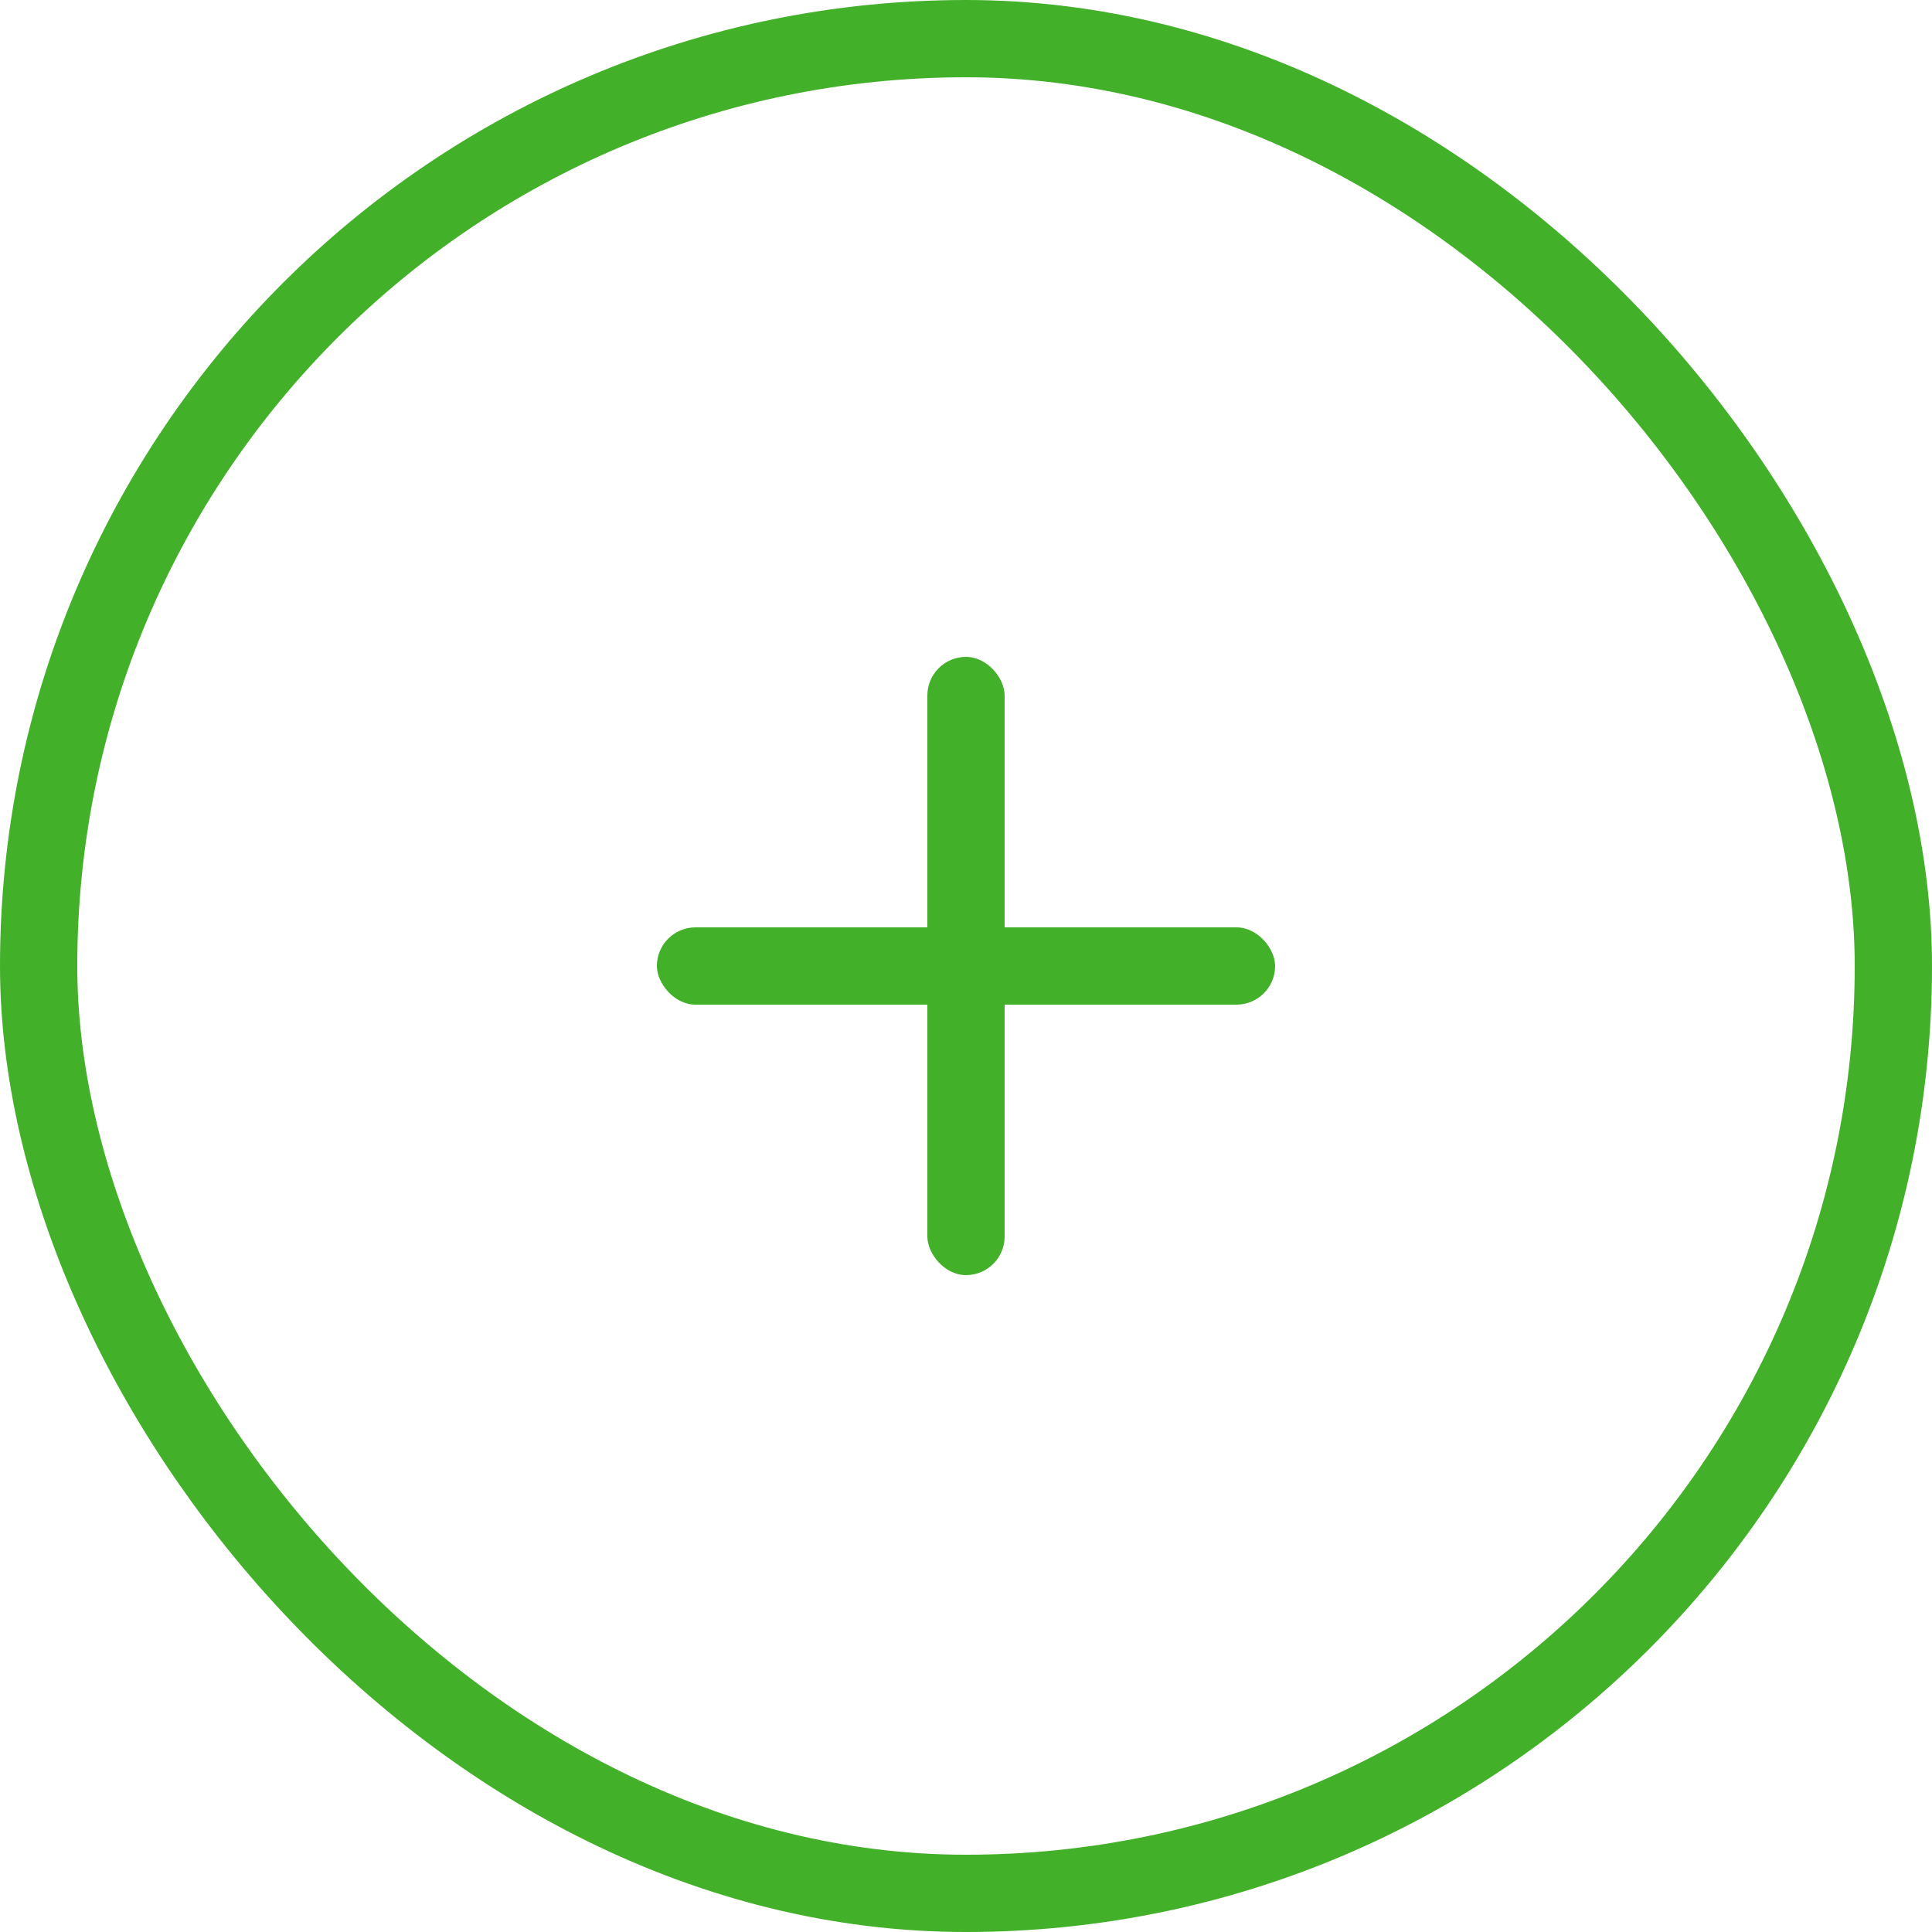 <?xml version="1.0" encoding="UTF-8" standalone="no"?>
<svg width="50px" height="50px" viewBox="0 0 50 50" version="1.1" xmlns="http://www.w3.org/2000/svg" xmlns:xlink="http://www.w3.org/1999/xlink">
    <!-- Generator: Sketch 44.1 (41455) - http://www.bohemiancoding.com/sketch -->
    <title>course-new-unit-small</title>
    <desc>Created with Sketch.</desc>
    <defs></defs>
    <g id="Page-1" stroke="none" stroke-width="1" fill="none" fill-rule="evenodd">
        <g id="4" transform="translate(-371, -1263)">
            <g id="course-new-unit-small" transform="translate(371, 1263)">
                <rect id="Rectangle-293" stroke="#43B02A" stroke-width="2" x="1" y="1" width="48" height="48" rx="24"></rect>
                <g id="Group-5" transform="translate(17, 17)" fill="#43B02A">
                    <rect id="Rectangle-5" x="7" y="0" width="2" height="16" rx="1"></rect>
                    <rect id="Rectangle-5" x="0" y="7" width="16" height="2" rx="1"></rect>
                </g>
            </g>
        </g>
    </g>
</svg>